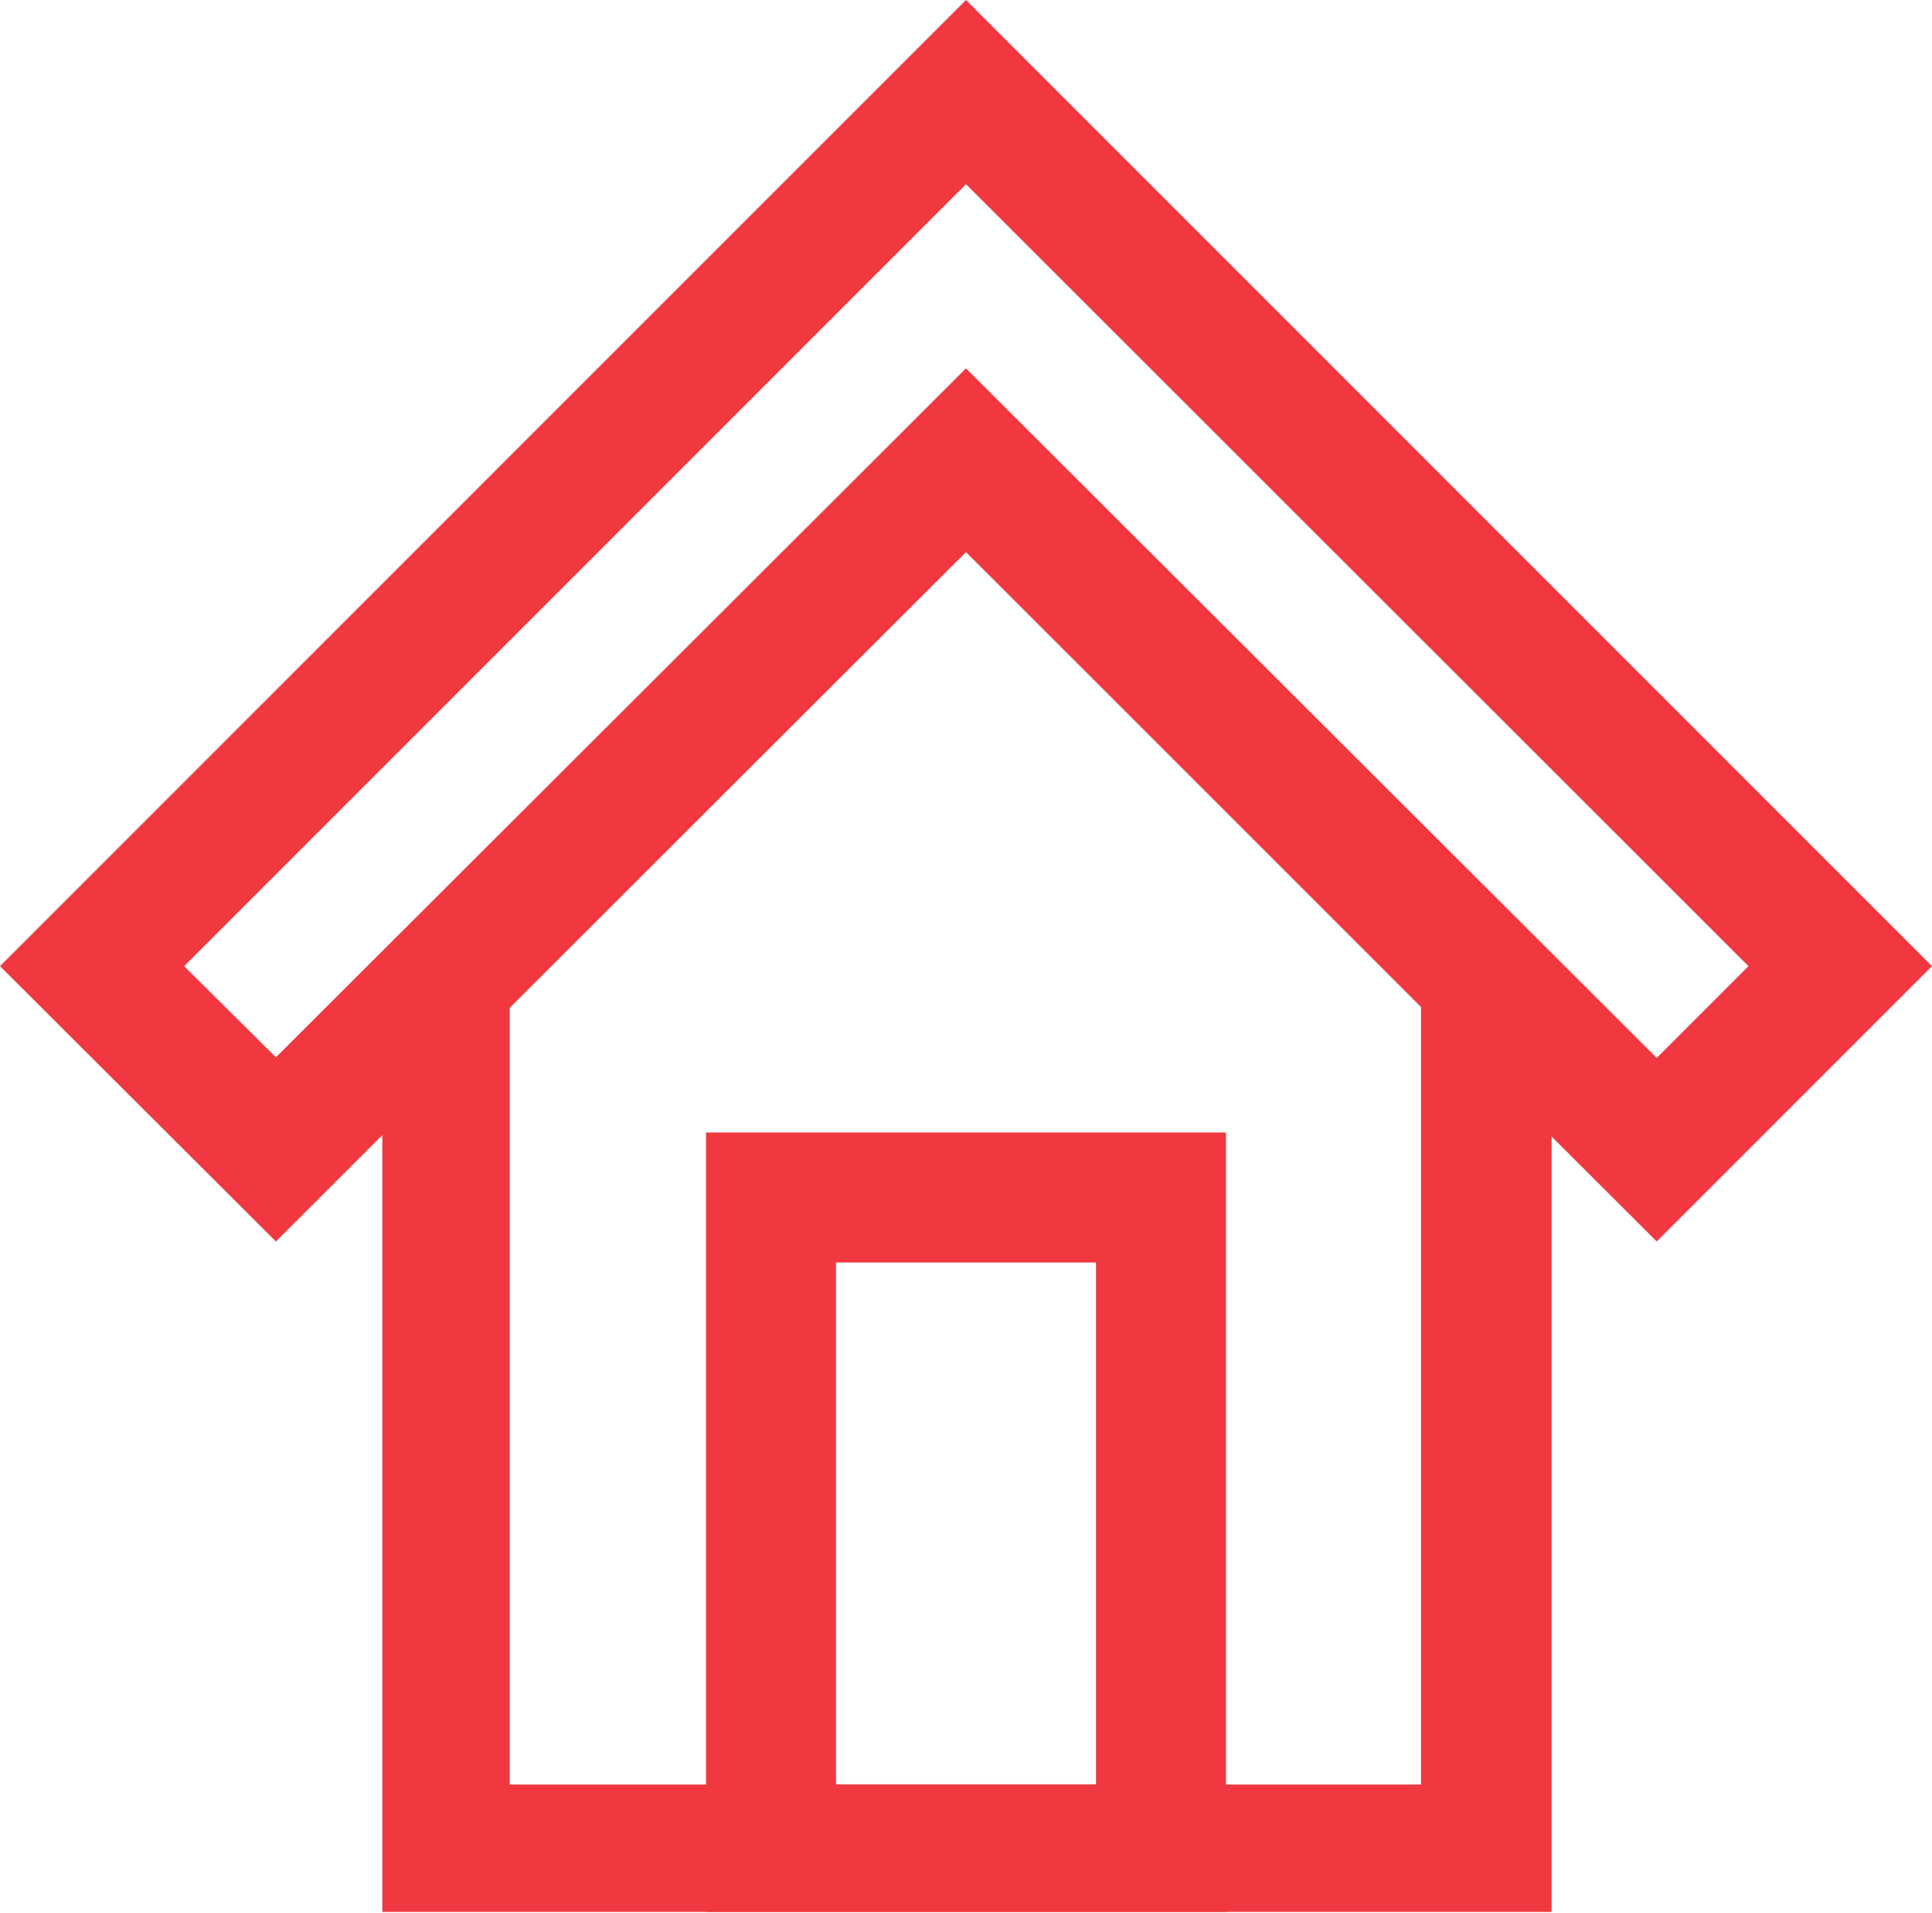 <svg xmlns="http://www.w3.org/2000/svg" viewBox="0 0 30.32 30.02"><defs><style>.cls-1{fill:#f13840;}</style></defs><title>Asset 82</title><g id="Layer_2" data-name="Layer 2"><g id="RULES"><path class="cls-1" d="M24.35,30H6V15l9.18-9.17L24.35,15ZM8,28H22.3V15.8L15.16,8.66,8,15.8Z"/><path class="cls-1" d="M4.33,19.48,0,15.16,15.16,0,30.32,15.16,26,19.48,15.16,8.66ZM15.16,5.78,26,16.6l1.44-1.44L15.16,2.89,2.89,15.16l1.44,1.43Z"/><path class="cls-1" d="M19.24,30H11.08V17.77h8.16Zm-6.12-2H17.2V19.81H13.12Z"/></g></g></svg>
